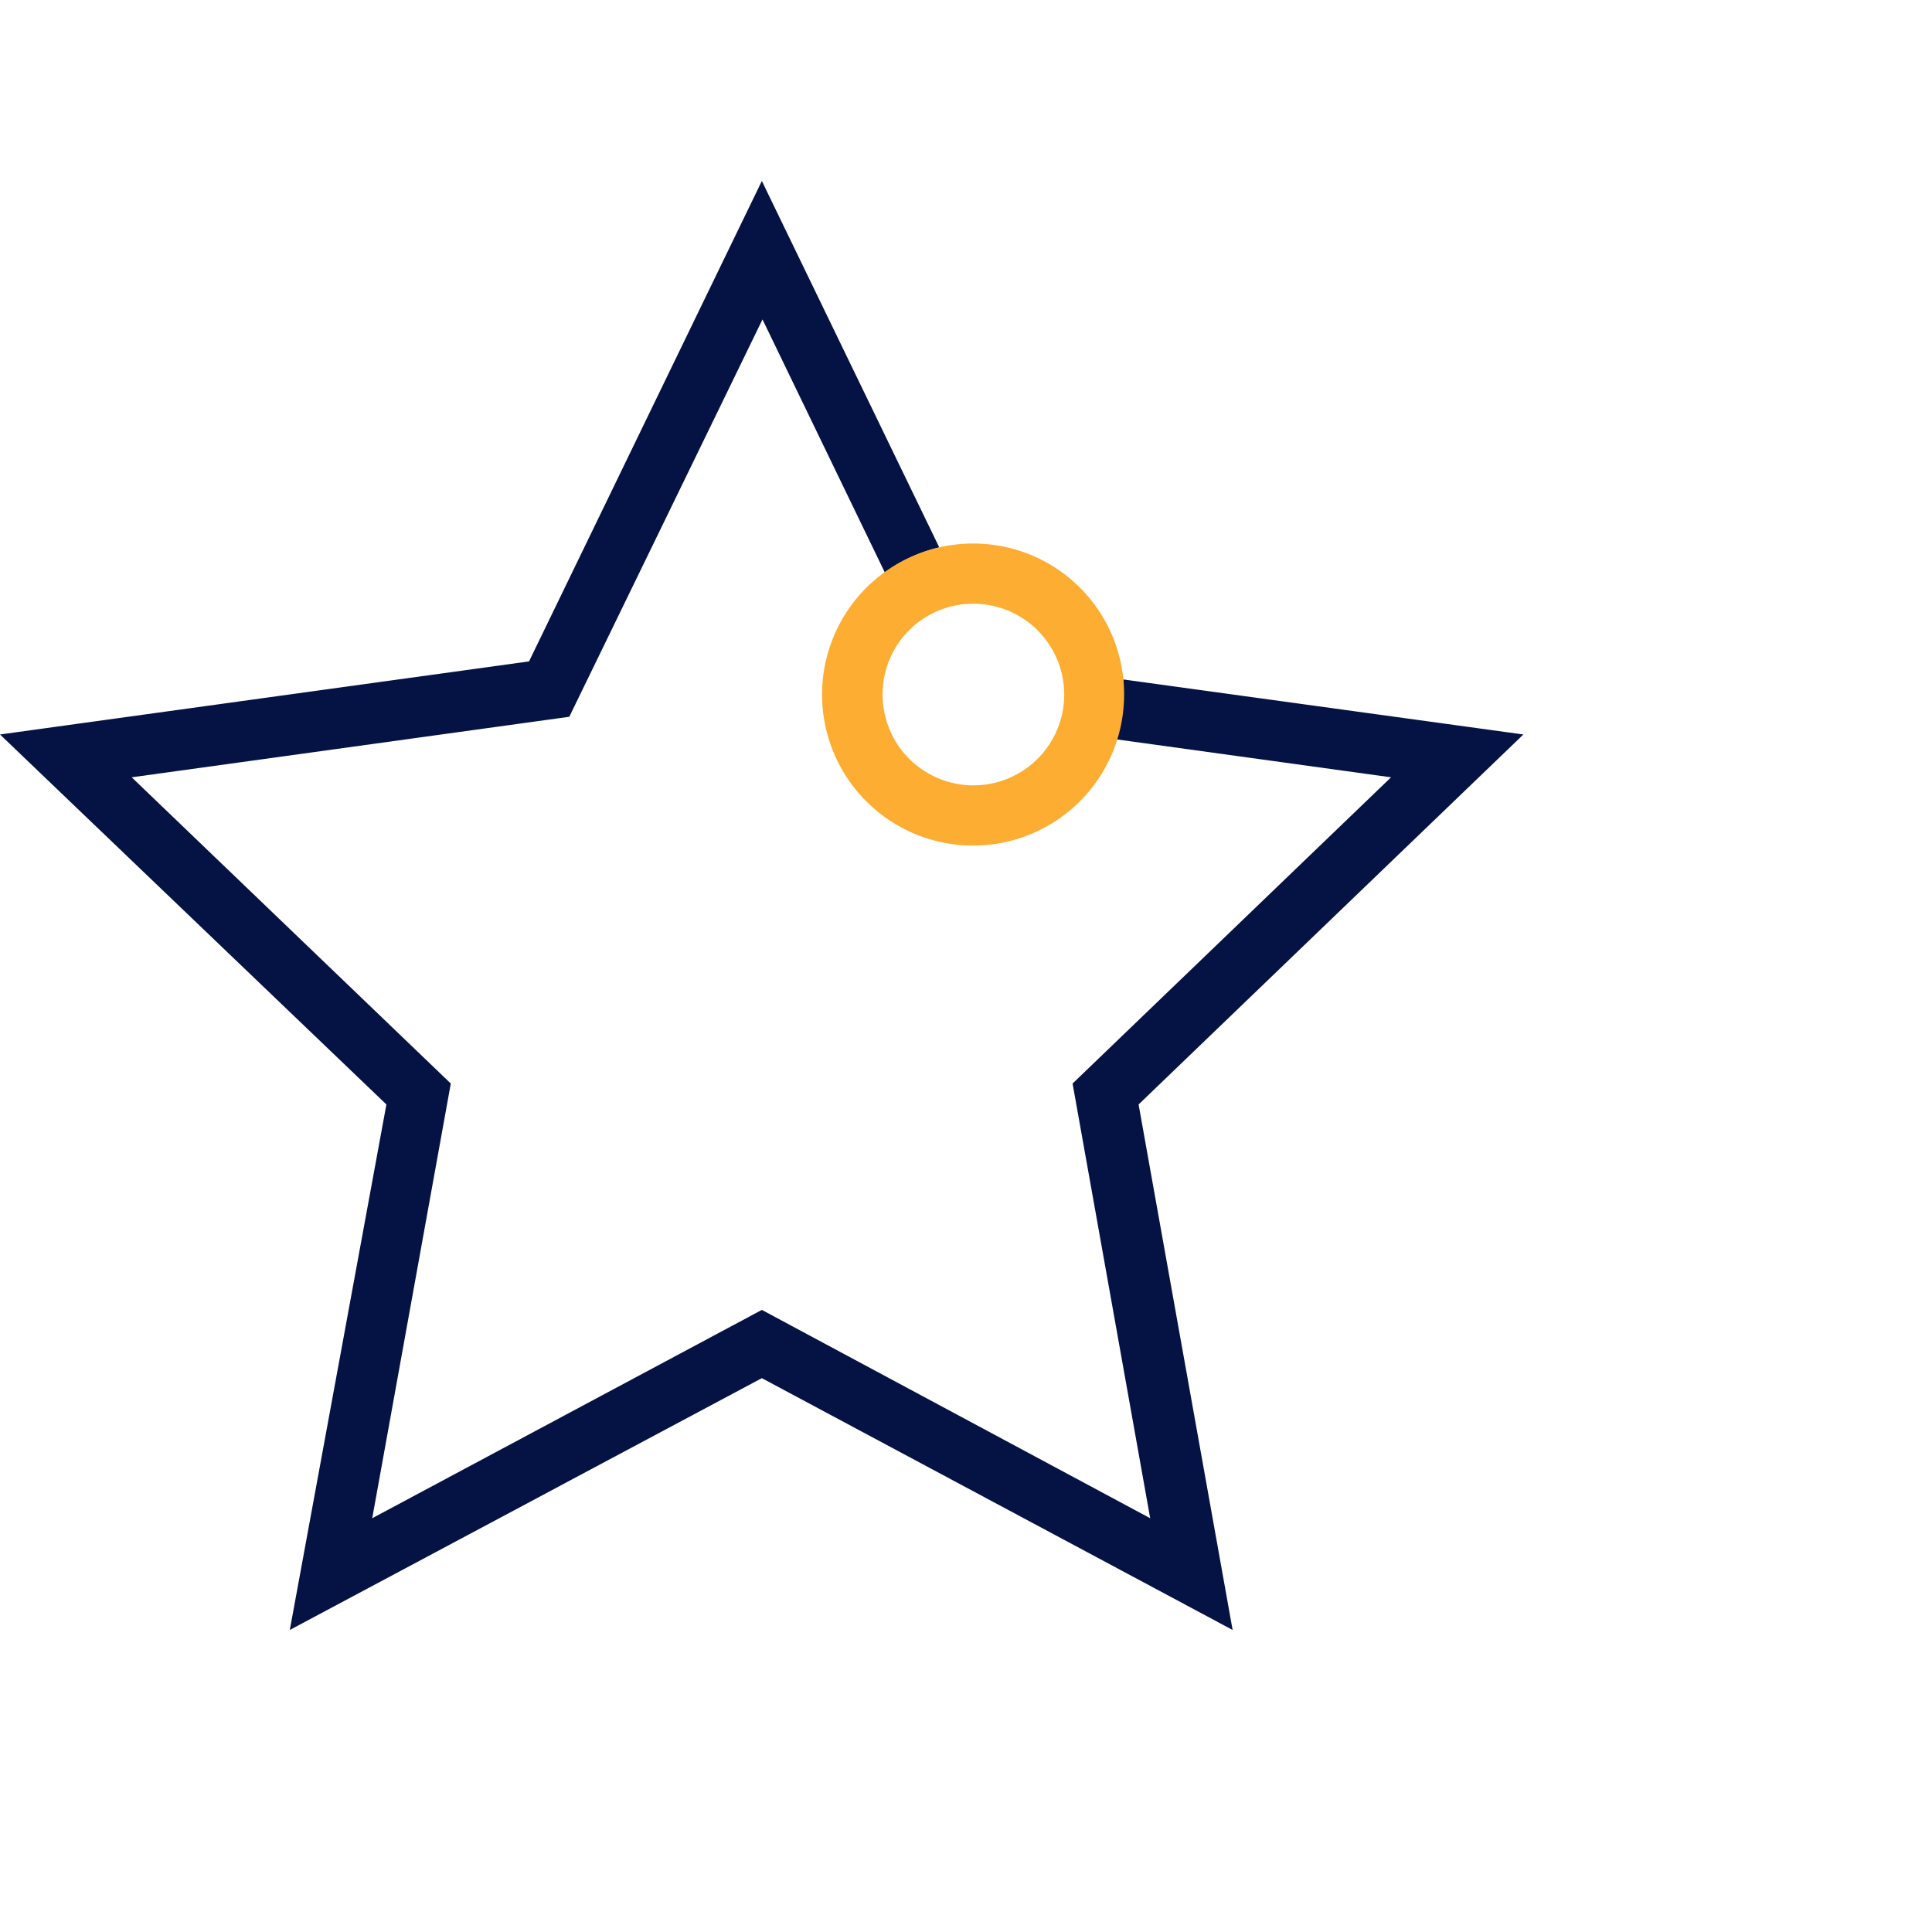 <svg id="Warstwa_1" data-name="Warstwa 1" xmlns="http://www.w3.org/2000/svg" xmlns:xlink="http://www.w3.org/1999/xlink" viewBox="0 0 60 60">
  <defs>
    <style>
      .cls-1 {
        fill: none;
      }

      .cls-2 {
        clip-path: url(#clip-path);
      }

      .cls-3 {
        fill: #051344;
      }

      .cls-4 {
        fill: #fdad31;
      }
    </style>
    <clipPath id="clip-path">
      <rect class="cls-1" width="60" height="60"/>
    </clipPath>
  </defs>
  <g class="cls-2">
    <g>
      <path class="cls-3" d="M47.31,22.81,34.88,21.1a3.55,3.55,0,0,1,0,.46,4.61,4.61,0,0,1-.22,1.4l8.54,1.18-9.89,9.51,2.41,13.5L23.66,40.68l-12.1,6.47L14,33.65,4.09,24.14l13.59-1.88,6-12.34,3.8,7.86A4.59,4.59,0,0,1,29.17,17L23.66,5.62,16.43,20.54,0,22.81,12,34.3,9,50.62,23.66,42.8l14.62,7.82L35.36,34.3Z"/>
      <path class="cls-4" d="M30.22,18.75a2.82,2.82,0,1,1-2.81,2.81,2.81,2.81,0,0,1,2.81-2.81m0-1.87a4.69,4.69,0,1,0,4.69,4.68,4.68,4.68,0,0,0-4.69-4.68Z"/>
    </g>
  </g>
</svg>

